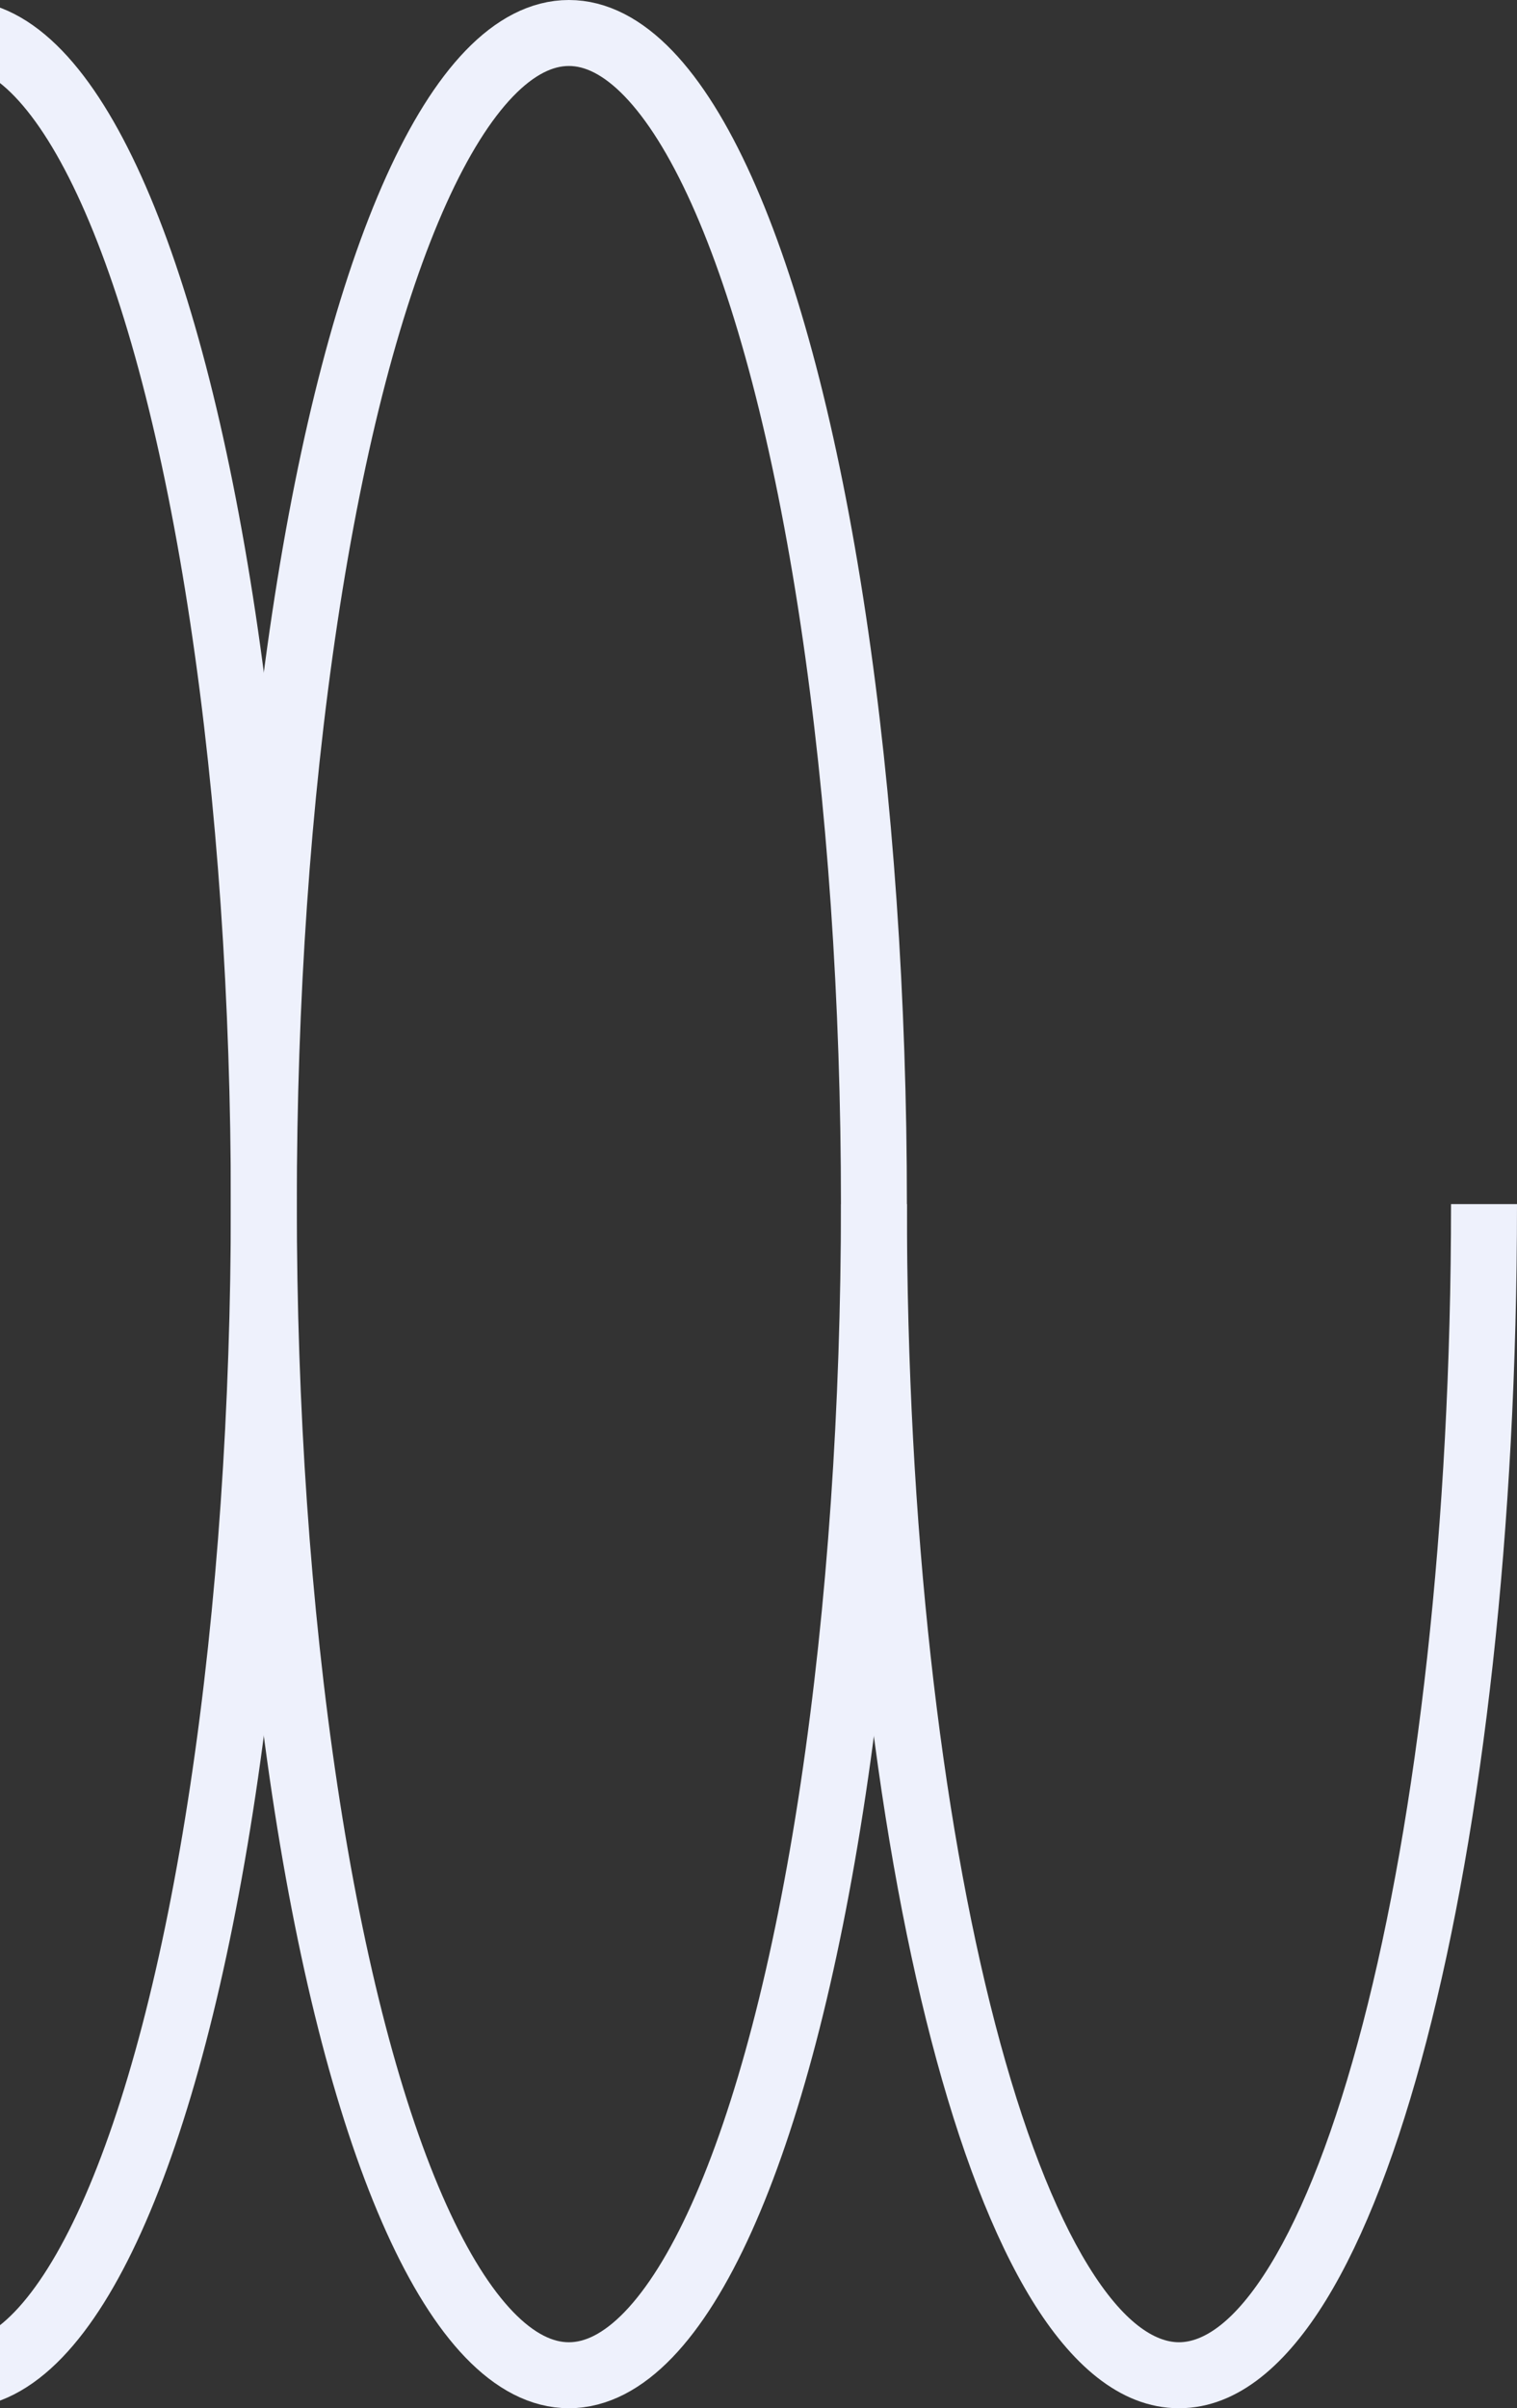 <svg width="92" height="146" viewBox="0 0 92 146" fill="none" xmlns="http://www.w3.org/2000/svg">
<rect x="0" y="0" width="92" height="146" fill="#333333" stroke="none"/>
<ellipse cx="-2.5" cy="73" rx="71" ry="18.5" transform="rotate(90 -2.5 73)" stroke="#EEF1FC" stroke-width="4"/>
<ellipse cx="34.5" cy="73" rx="71" ry="18.5" transform="rotate(90 34.5 73)" stroke="#EEF1FC" stroke-width="4"/>
<path fill-rule="evenodd" clip-rule="evenodd" d="M51 73C51 92.725 53.081 110.653 56.483 123.709C58.18 130.222 60.235 135.636 62.596 139.469C64.889 143.191 67.843 146 71.5 146C75.157 146 78.111 143.191 80.404 139.469C82.765 135.636 84.82 130.222 86.517 123.709C89.919 110.653 92 92.725 92 73L88 73C88 92.487 85.94 110.059 82.646 122.7C80.995 129.036 79.063 134.019 76.998 137.371C74.865 140.835 72.951 142 71.5 142C70.049 142 68.135 140.835 66.002 137.371C63.937 134.019 62.005 129.036 60.354 122.7C57.06 110.059 55 92.487 55 73L51 73Z" fill="#EEF1FC"/>
</svg>
